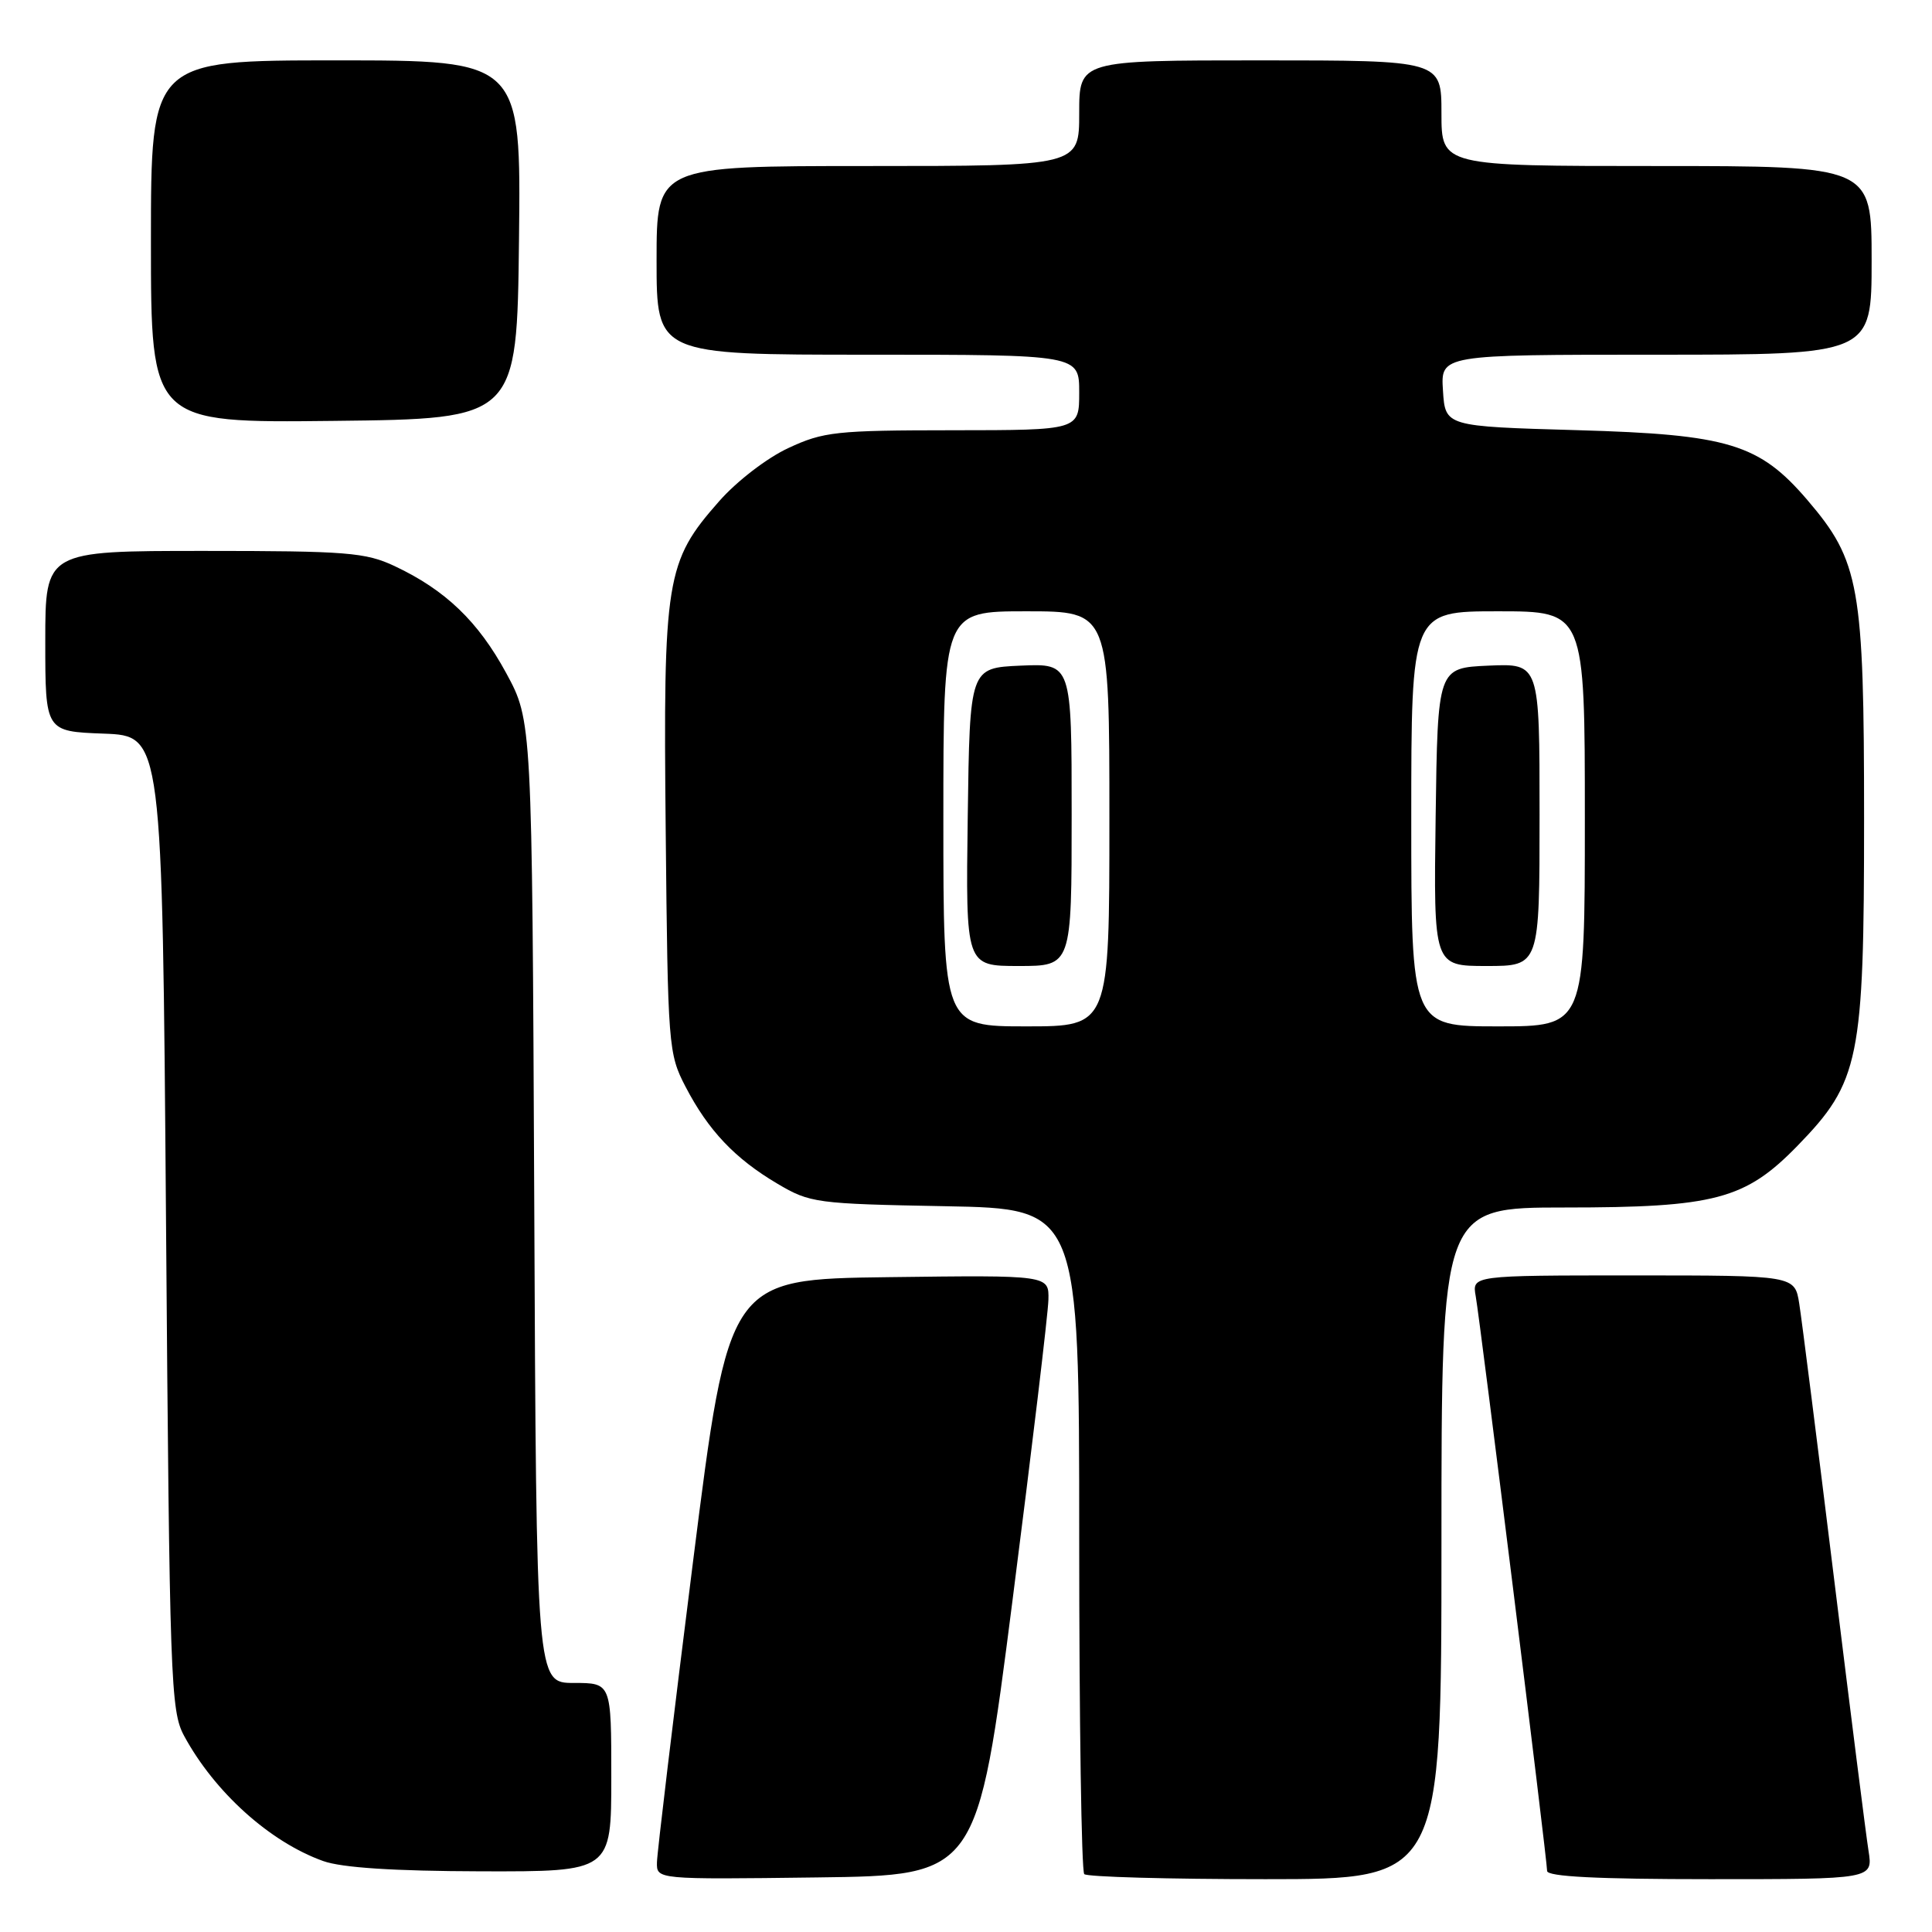 <?xml version="1.0" encoding="UTF-8" standalone="no"?>
<!DOCTYPE svg PUBLIC "-//W3C//DTD SVG 1.1//EN" "http://www.w3.org/Graphics/SVG/1.1/DTD/svg11.dtd" >
<svg xmlns="http://www.w3.org/2000/svg" xmlns:xlink="http://www.w3.org/1999/xlink" version="1.1" viewBox="0 0 256 256">
 <g >
 <path fill="currentColor"
d=" M 134.17 212.00 C 136.74 191.93 138.88 174.03 138.92 172.23 C 139.00 168.96 139.00 168.96 117.77 169.23 C 96.55 169.50 96.55 169.50 91.82 207.00 C 89.22 227.62 87.07 245.52 87.05 246.77 C 87.00 249.04 87.00 249.04 108.25 248.77 C 129.50 248.50 129.50 248.50 134.17 212.00 Z  M 191.00 204.50 C 191.00 160.00 191.00 160.00 207.32 160.00 C 227.22 160.00 231.24 158.94 238.16 151.84 C 246.41 143.36 247.00 140.49 247.00 108.50 C 247.00 77.64 246.41 74.35 239.49 66.26 C 233.11 58.81 229.05 57.57 209.00 57.00 C 191.50 56.50 191.50 56.50 191.20 51.75 C 190.89 47.00 190.89 47.00 219.45 47.00 C 248.00 47.00 248.00 47.00 248.00 34.50 C 248.00 22.00 248.00 22.00 219.50 22.00 C 191.00 22.00 191.00 22.00 191.00 15.00 C 191.00 8.00 191.00 8.00 167.00 8.00 C 143.00 8.00 143.00 8.00 143.00 15.00 C 143.00 22.00 143.00 22.00 115.00 22.00 C 87.00 22.00 87.00 22.00 87.00 34.50 C 87.00 47.00 87.00 47.00 115.00 47.00 C 143.00 47.00 143.00 47.00 143.00 52.00 C 143.00 57.00 143.00 57.00 126.25 57.01 C 110.79 57.02 109.11 57.20 104.46 59.37 C 101.63 60.68 97.60 63.78 95.27 66.44 C 88.22 74.44 87.87 76.61 88.21 110.14 C 88.49 138.68 88.56 139.62 90.84 144.00 C 93.85 149.79 97.38 153.52 103.00 156.84 C 107.34 159.41 108.11 159.51 125.25 159.83 C 143.00 160.16 143.00 160.16 143.00 203.91 C 143.00 227.98 143.30 247.97 143.67 248.33 C 144.03 248.70 154.83 249.00 167.67 249.00 C 191.00 249.00 191.00 249.00 191.00 204.50 Z  M 247.59 245.25 C 247.26 243.19 245.20 226.88 243.00 209.00 C 240.80 191.12 238.74 174.81 238.41 172.75 C 237.82 169.00 237.82 169.00 216.44 169.00 C 195.05 169.00 195.05 169.00 195.54 171.75 C 196.15 175.18 205.00 246.41 205.00 247.91 C 205.00 248.66 211.64 249.00 226.59 249.00 C 248.18 249.00 248.18 249.00 247.59 245.25 Z  M 81.00 235.50 C 81.00 223.00 81.00 223.00 76.04 223.00 C 71.07 223.00 71.07 223.00 70.79 159.25 C 70.50 95.50 70.50 95.50 67.07 89.18 C 63.36 82.34 59.01 78.17 52.29 75.01 C 48.44 73.20 45.96 73.00 27.01 73.00 C 6.00 73.00 6.00 73.00 6.00 84.96 C 6.00 96.92 6.00 96.92 13.75 97.21 C 21.50 97.50 21.50 97.50 22.00 162.00 C 22.47 222.82 22.61 226.70 24.39 230.00 C 28.43 237.47 35.77 244.08 42.83 246.60 C 45.30 247.48 52.16 247.93 63.75 247.96 C 81.00 248.00 81.00 248.00 81.00 235.50 Z  M 68.77 31.75 C 69.04 8.00 69.04 8.00 44.52 8.00 C 20.00 8.00 20.00 8.00 20.00 32.02 C 20.00 56.04 20.00 56.04 44.25 55.77 C 68.50 55.50 68.50 55.50 68.77 31.75 Z  M 125.00 108.50 C 125.00 81.00 125.00 81.00 136.00 81.00 C 147.00 81.00 147.00 81.00 147.00 108.50 C 147.00 136.00 147.00 136.00 136.00 136.00 C 125.00 136.00 125.00 136.00 125.00 108.50 Z  M 142.00 107.95 C 142.00 87.91 142.00 87.91 135.25 88.20 C 128.50 88.50 128.50 88.50 128.23 108.25 C 127.96 128.00 127.96 128.00 134.98 128.00 C 142.00 128.00 142.00 128.00 142.00 107.95 Z  M 187.00 108.50 C 187.00 81.00 187.00 81.00 198.50 81.00 C 210.00 81.00 210.00 81.00 210.00 108.50 C 210.00 136.00 210.00 136.00 198.50 136.00 C 187.00 136.00 187.00 136.00 187.00 108.50 Z  M 204.00 107.95 C 204.00 87.91 204.00 87.91 197.25 88.20 C 190.50 88.50 190.50 88.50 190.23 108.25 C 189.96 128.00 189.96 128.00 196.98 128.00 C 204.00 128.00 204.00 128.00 204.00 107.95 Z "/>
</g>
</svg>